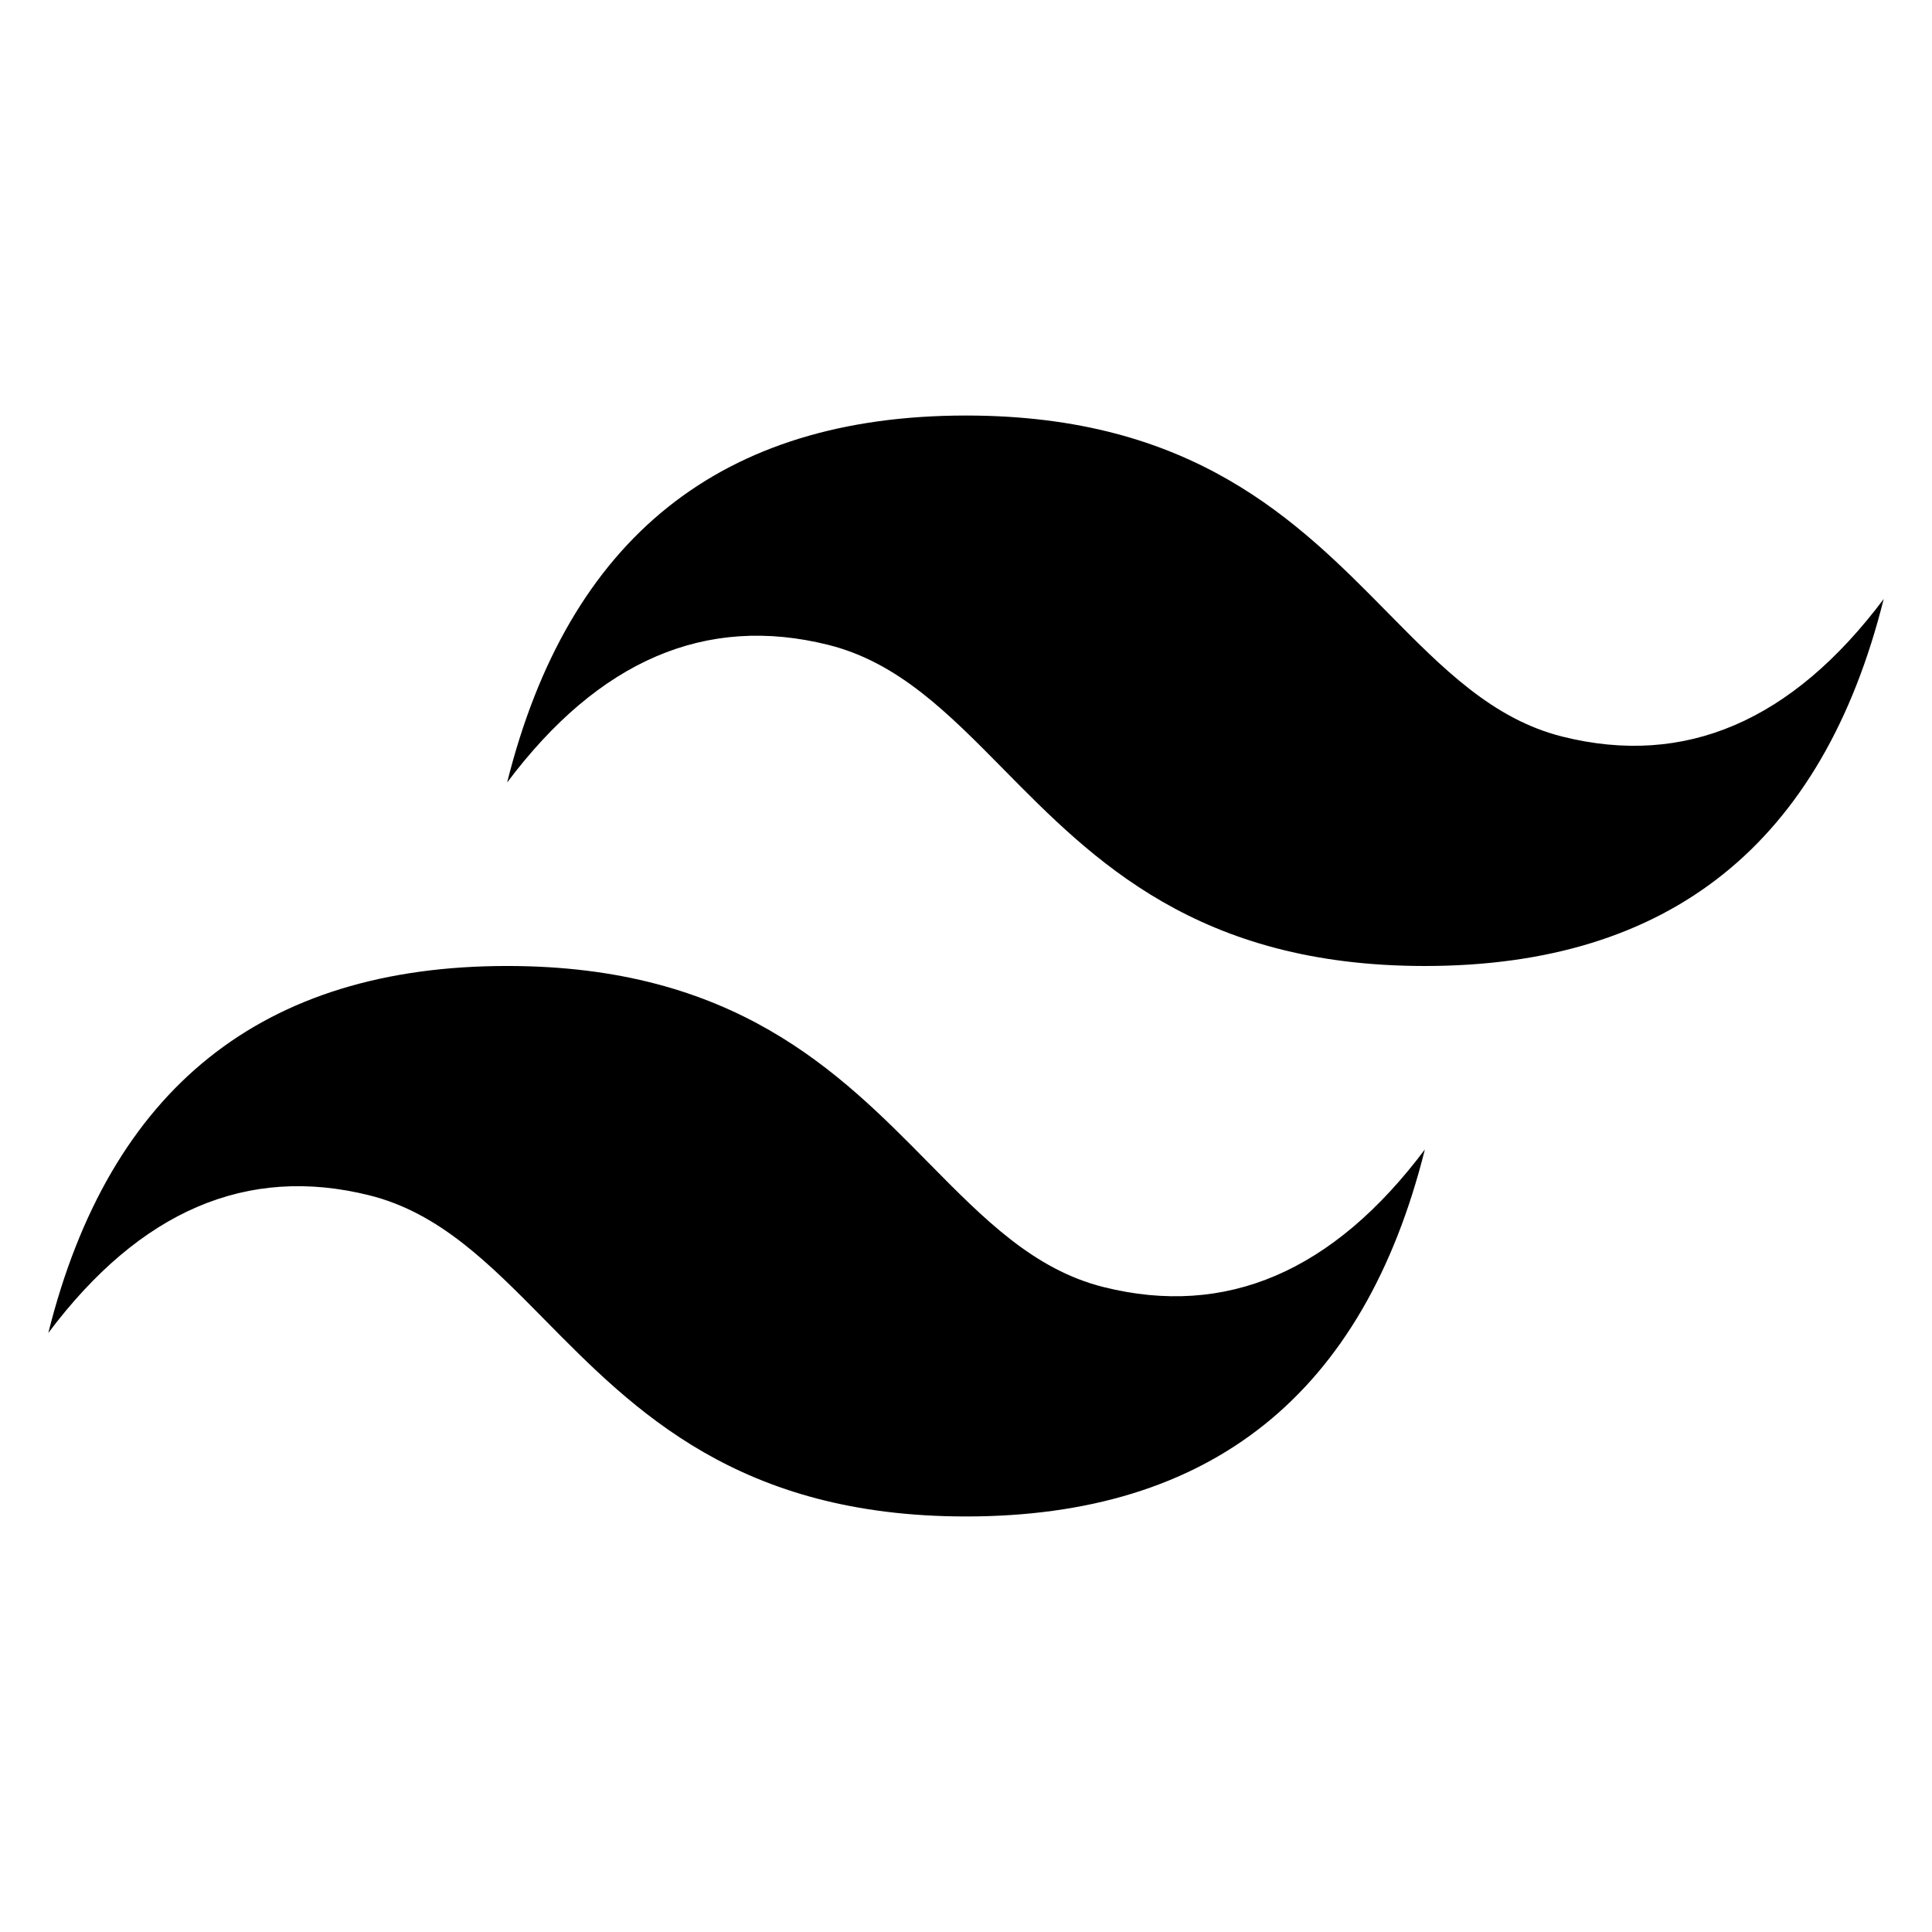 <?xml version="1.0" encoding="utf-8"?>
<!-- Generator: Adobe Illustrator 15.1.0, SVG Export Plug-In . SVG Version: 6.00 Build 0)  -->
<!DOCTYPE svg PUBLIC "-//W3C//DTD SVG 1.1//EN" "http://www.w3.org/Graphics/SVG/1.1/DTD/svg11.dtd">
<svg version="1.1" id="Layer_1" xmlns="http://www.w3.org/2000/svg" xmlns:xlink="http://www.w3.org/1999/xlink" x="0px" y="0px"
	 width="283.465px" height="283.465px" viewBox="0 0 283.465 283.465" enable-background="new 0 0 283.465 283.465"
	 xml:space="preserve">
<path d="M141.733,60.967c-35.908,0-58.348,17.947-67.326,53.84c13.467-17.947,29.176-24.676,47.127-20.189
	c10.244,2.559,17.564,9.99,25.67,18.213c13.199,13.396,28.479,28.9,61.854,28.9c35.902,0,58.348-17.949,67.32-53.846
	c-13.463,17.949-29.172,24.68-47.127,20.193c-10.24-2.559-17.561-9.99-25.666-18.213C190.386,76.469,175.104,60.967,141.733,60.967
	L141.733,60.967z M74.407,141.73c-35.902,0-58.346,17.947-67.32,53.846c13.463-17.949,29.172-24.68,47.125-20.191
	c10.24,2.563,17.563,9.99,25.668,18.211c13.199,13.396,28.48,28.902,61.854,28.902c35.906,0,58.346-17.949,67.324-53.846
	c-13.467,17.949-29.176,24.68-47.127,20.191c-10.244-2.557-17.564-9.99-25.67-18.211C123.06,157.236,107.782,141.73,74.407,141.73
	L74.407,141.73z"/>
</svg>
